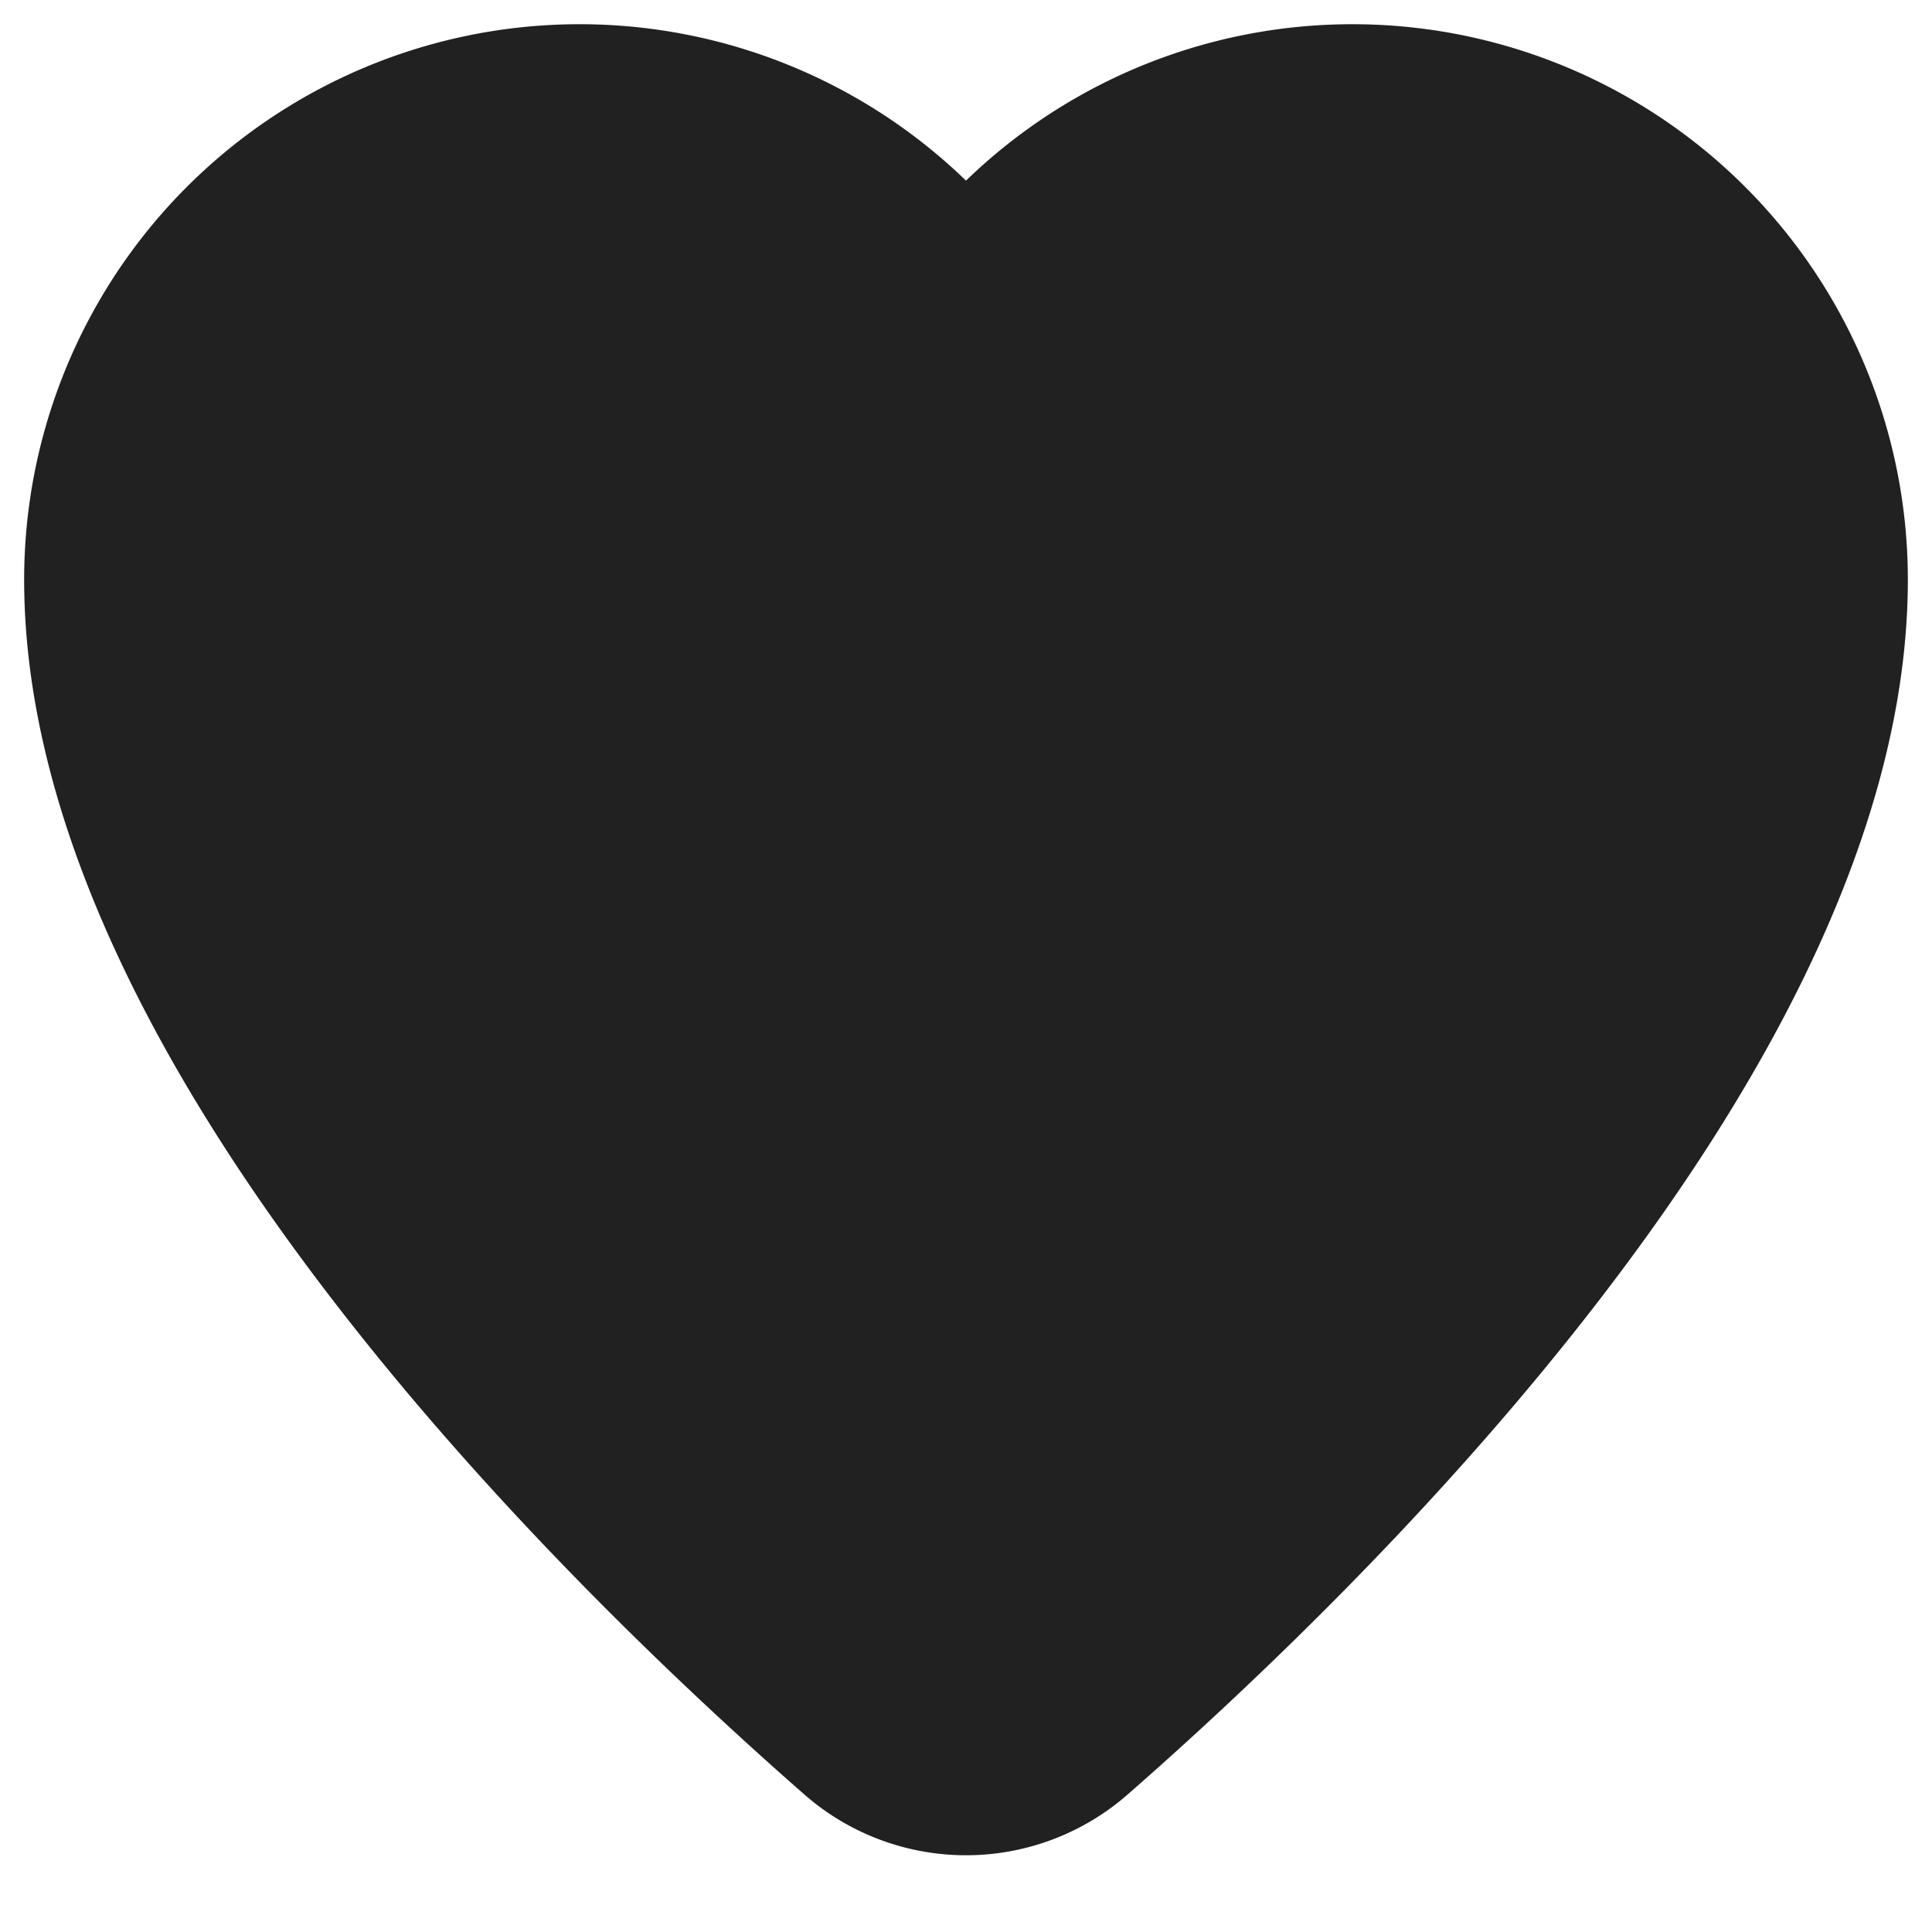 <svg xmlns="http://www.w3.org/2000/svg" width="20" height="20" fill="none" viewBox="0 0 20 20"><path fill="#212121" fill-rule="evenodd" d="M.25 6A5.75 5.75 0 0 1 10 1.87 5.75 5.75 0 0 1 19.75 6c0 2.575-1.473 5.208-3.143 7.391-1.69 2.21-3.683 4.09-4.924 5.177a2.54 2.54 0 0 1-3.366 0c-1.24-1.087-3.235-2.967-4.924-5.177C1.723 11.208.25 8.575.25 6Z" clip-rule="evenodd"/></svg>